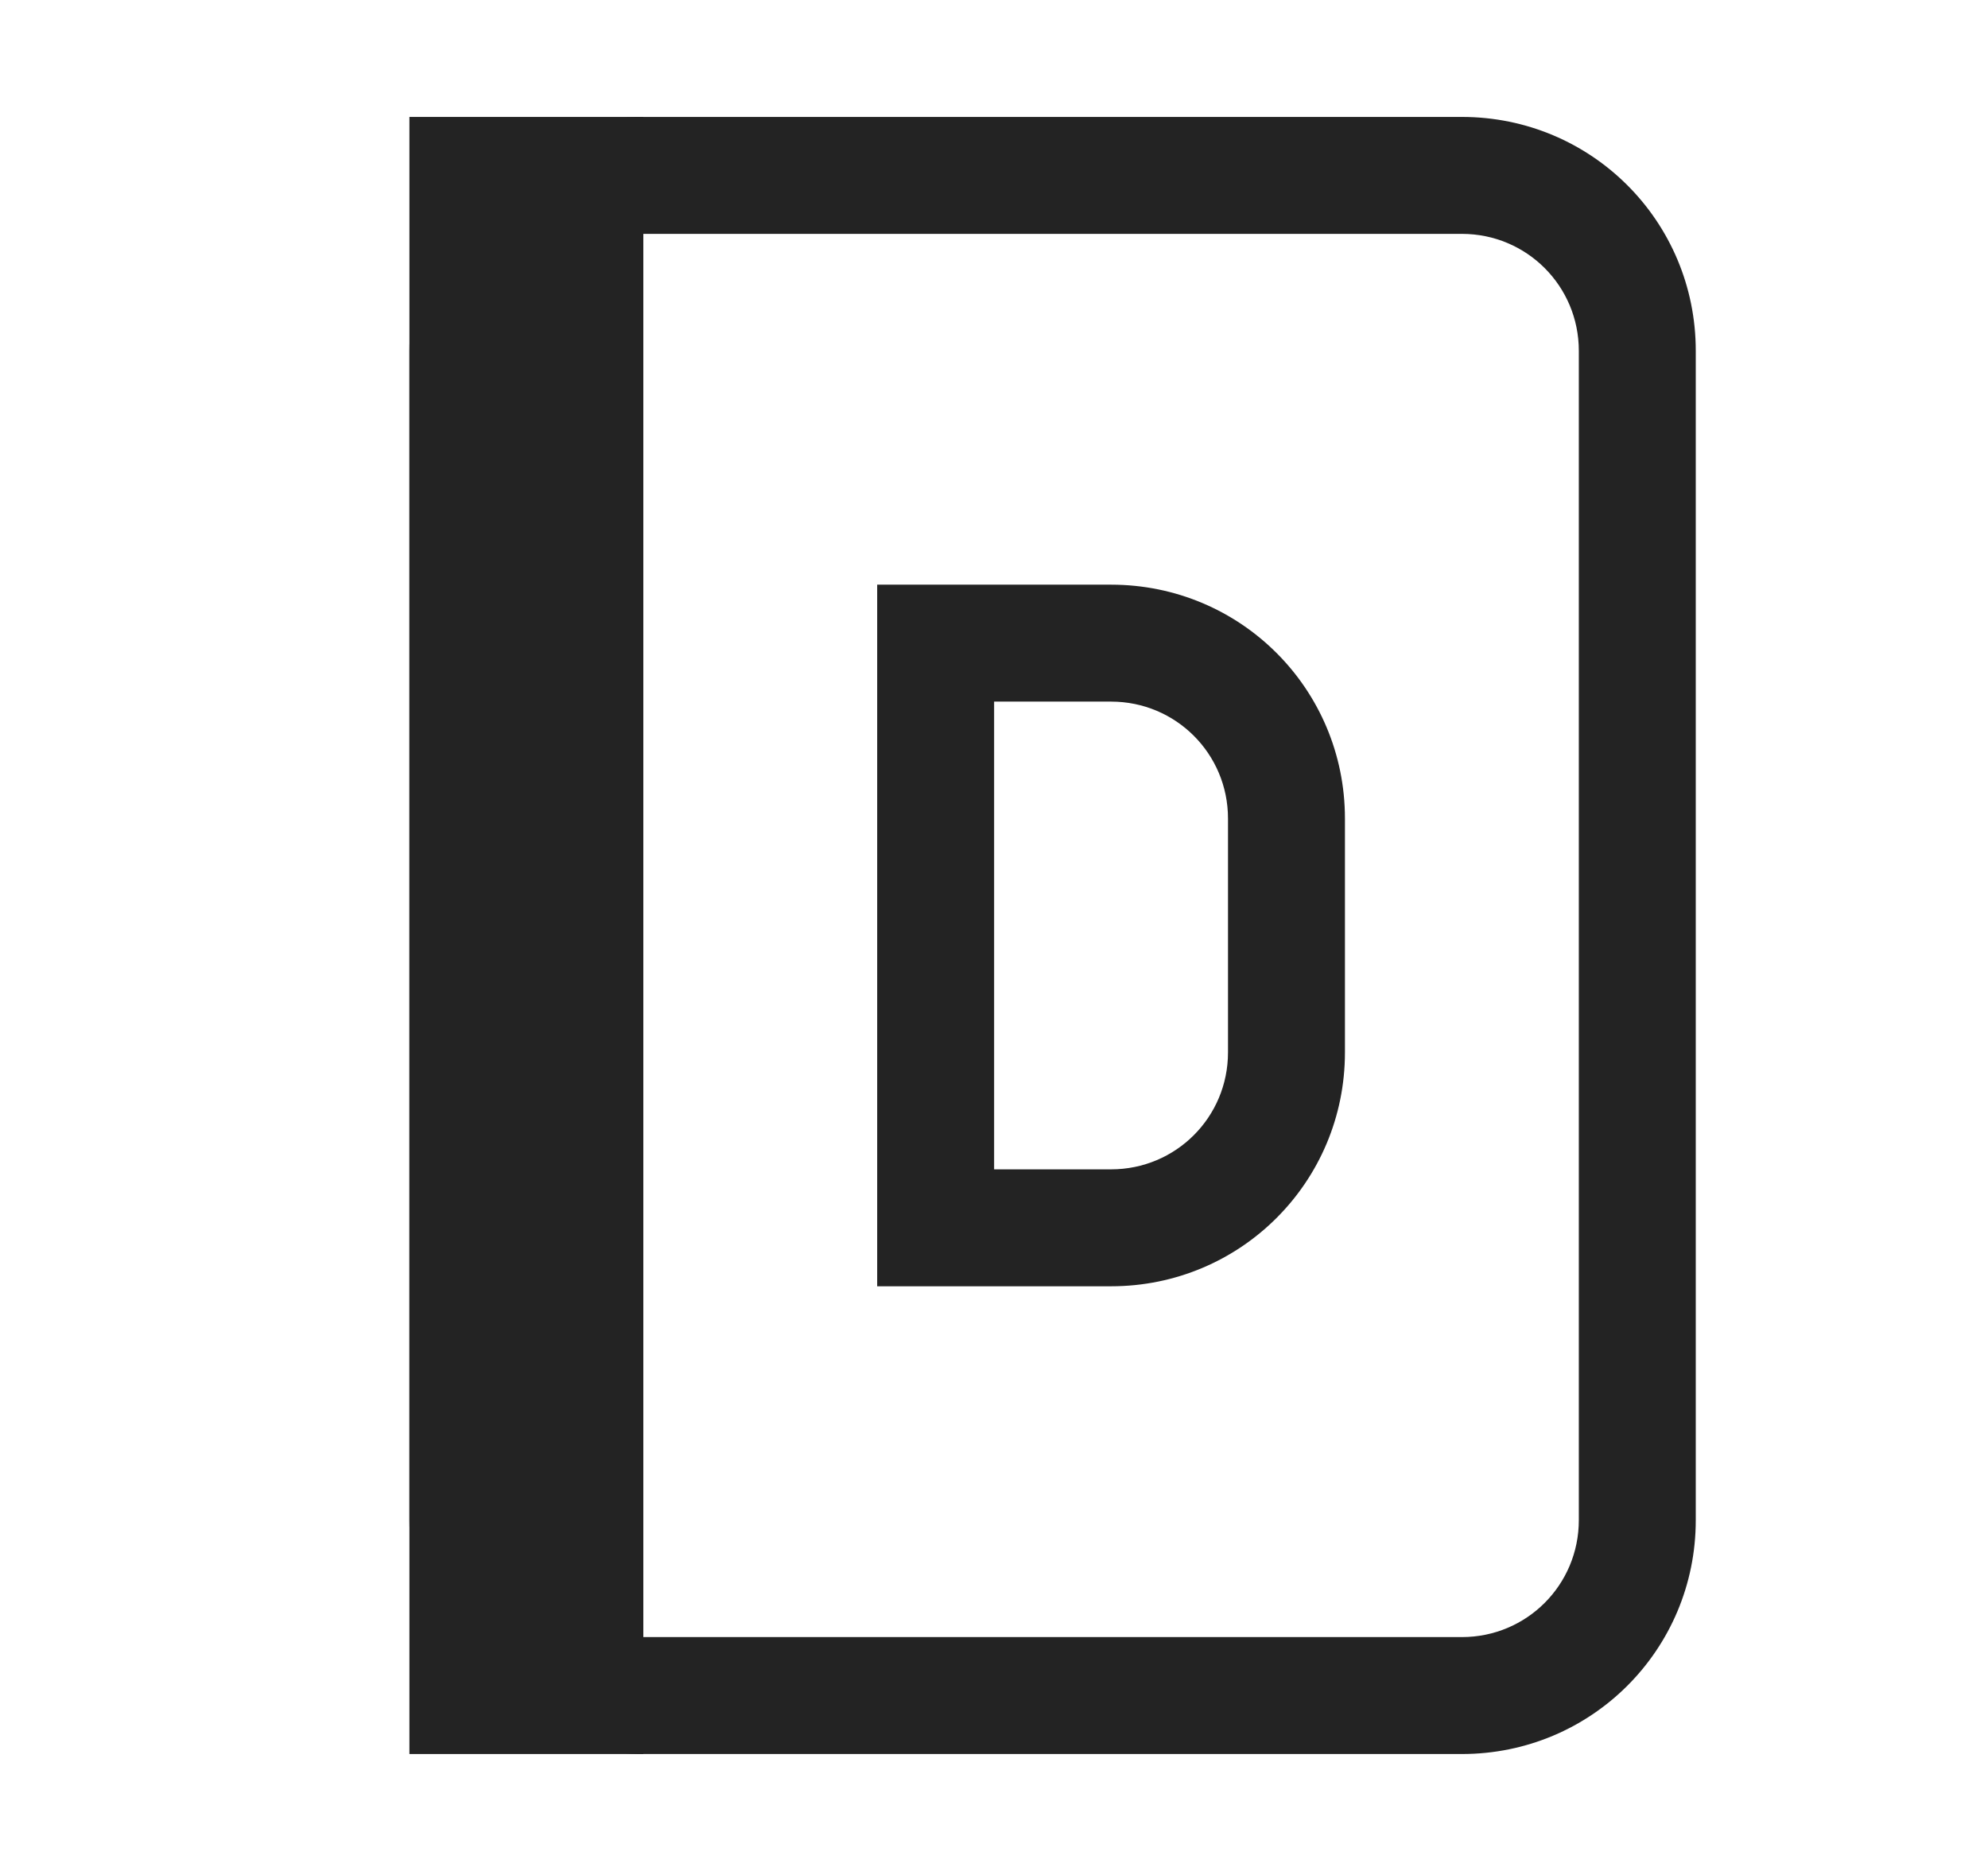 <svg width="17" height="16" viewBox="0 0 17 16" fill="none" xmlns="http://www.w3.org/2000/svg">
<g clip-path="url(#clip0_1527_4613)">
<path d="M0.531 0H16.531V16H0.531V0Z" fill="#808080" fill-opacity="0.00"/>
<path d="M5.501 1C4.393 1 3.501 1.892 3.501 3V13C3.501 14.108 4.393 15 5.501 15H12.501C13.609 15 14.501 14.108 14.501 13V3C14.501 1.892 13.609 1 12.501 1H5.501ZM5.501 2H12.501C13.055 2 13.501 2.446 13.501 3V13C13.501 13.554 13.055 14 12.501 14H5.501V2Z" fill="#232323"/>
<path d="M5.501 1H3.501V15H5.501V1Z" fill="#232323"/>
<path d="M7.501 5V11H9.501C10.609 11 11.501 10.108 11.501 9V7C11.501 5.892 10.609 5 9.501 5H8.501H7.501ZM8.501 6H9.501C10.055 6 10.501 6.446 10.501 7V9C10.501 9.554 10.055 10 9.501 10H8.501V6Z" fill="#232323"/>
</g>
<defs>
<clipPath id="clip0_1527_4613">
<rect width="16" height="16" fill="white" transform="translate(0.531)"/>
</clipPath>
</defs>
</svg>
